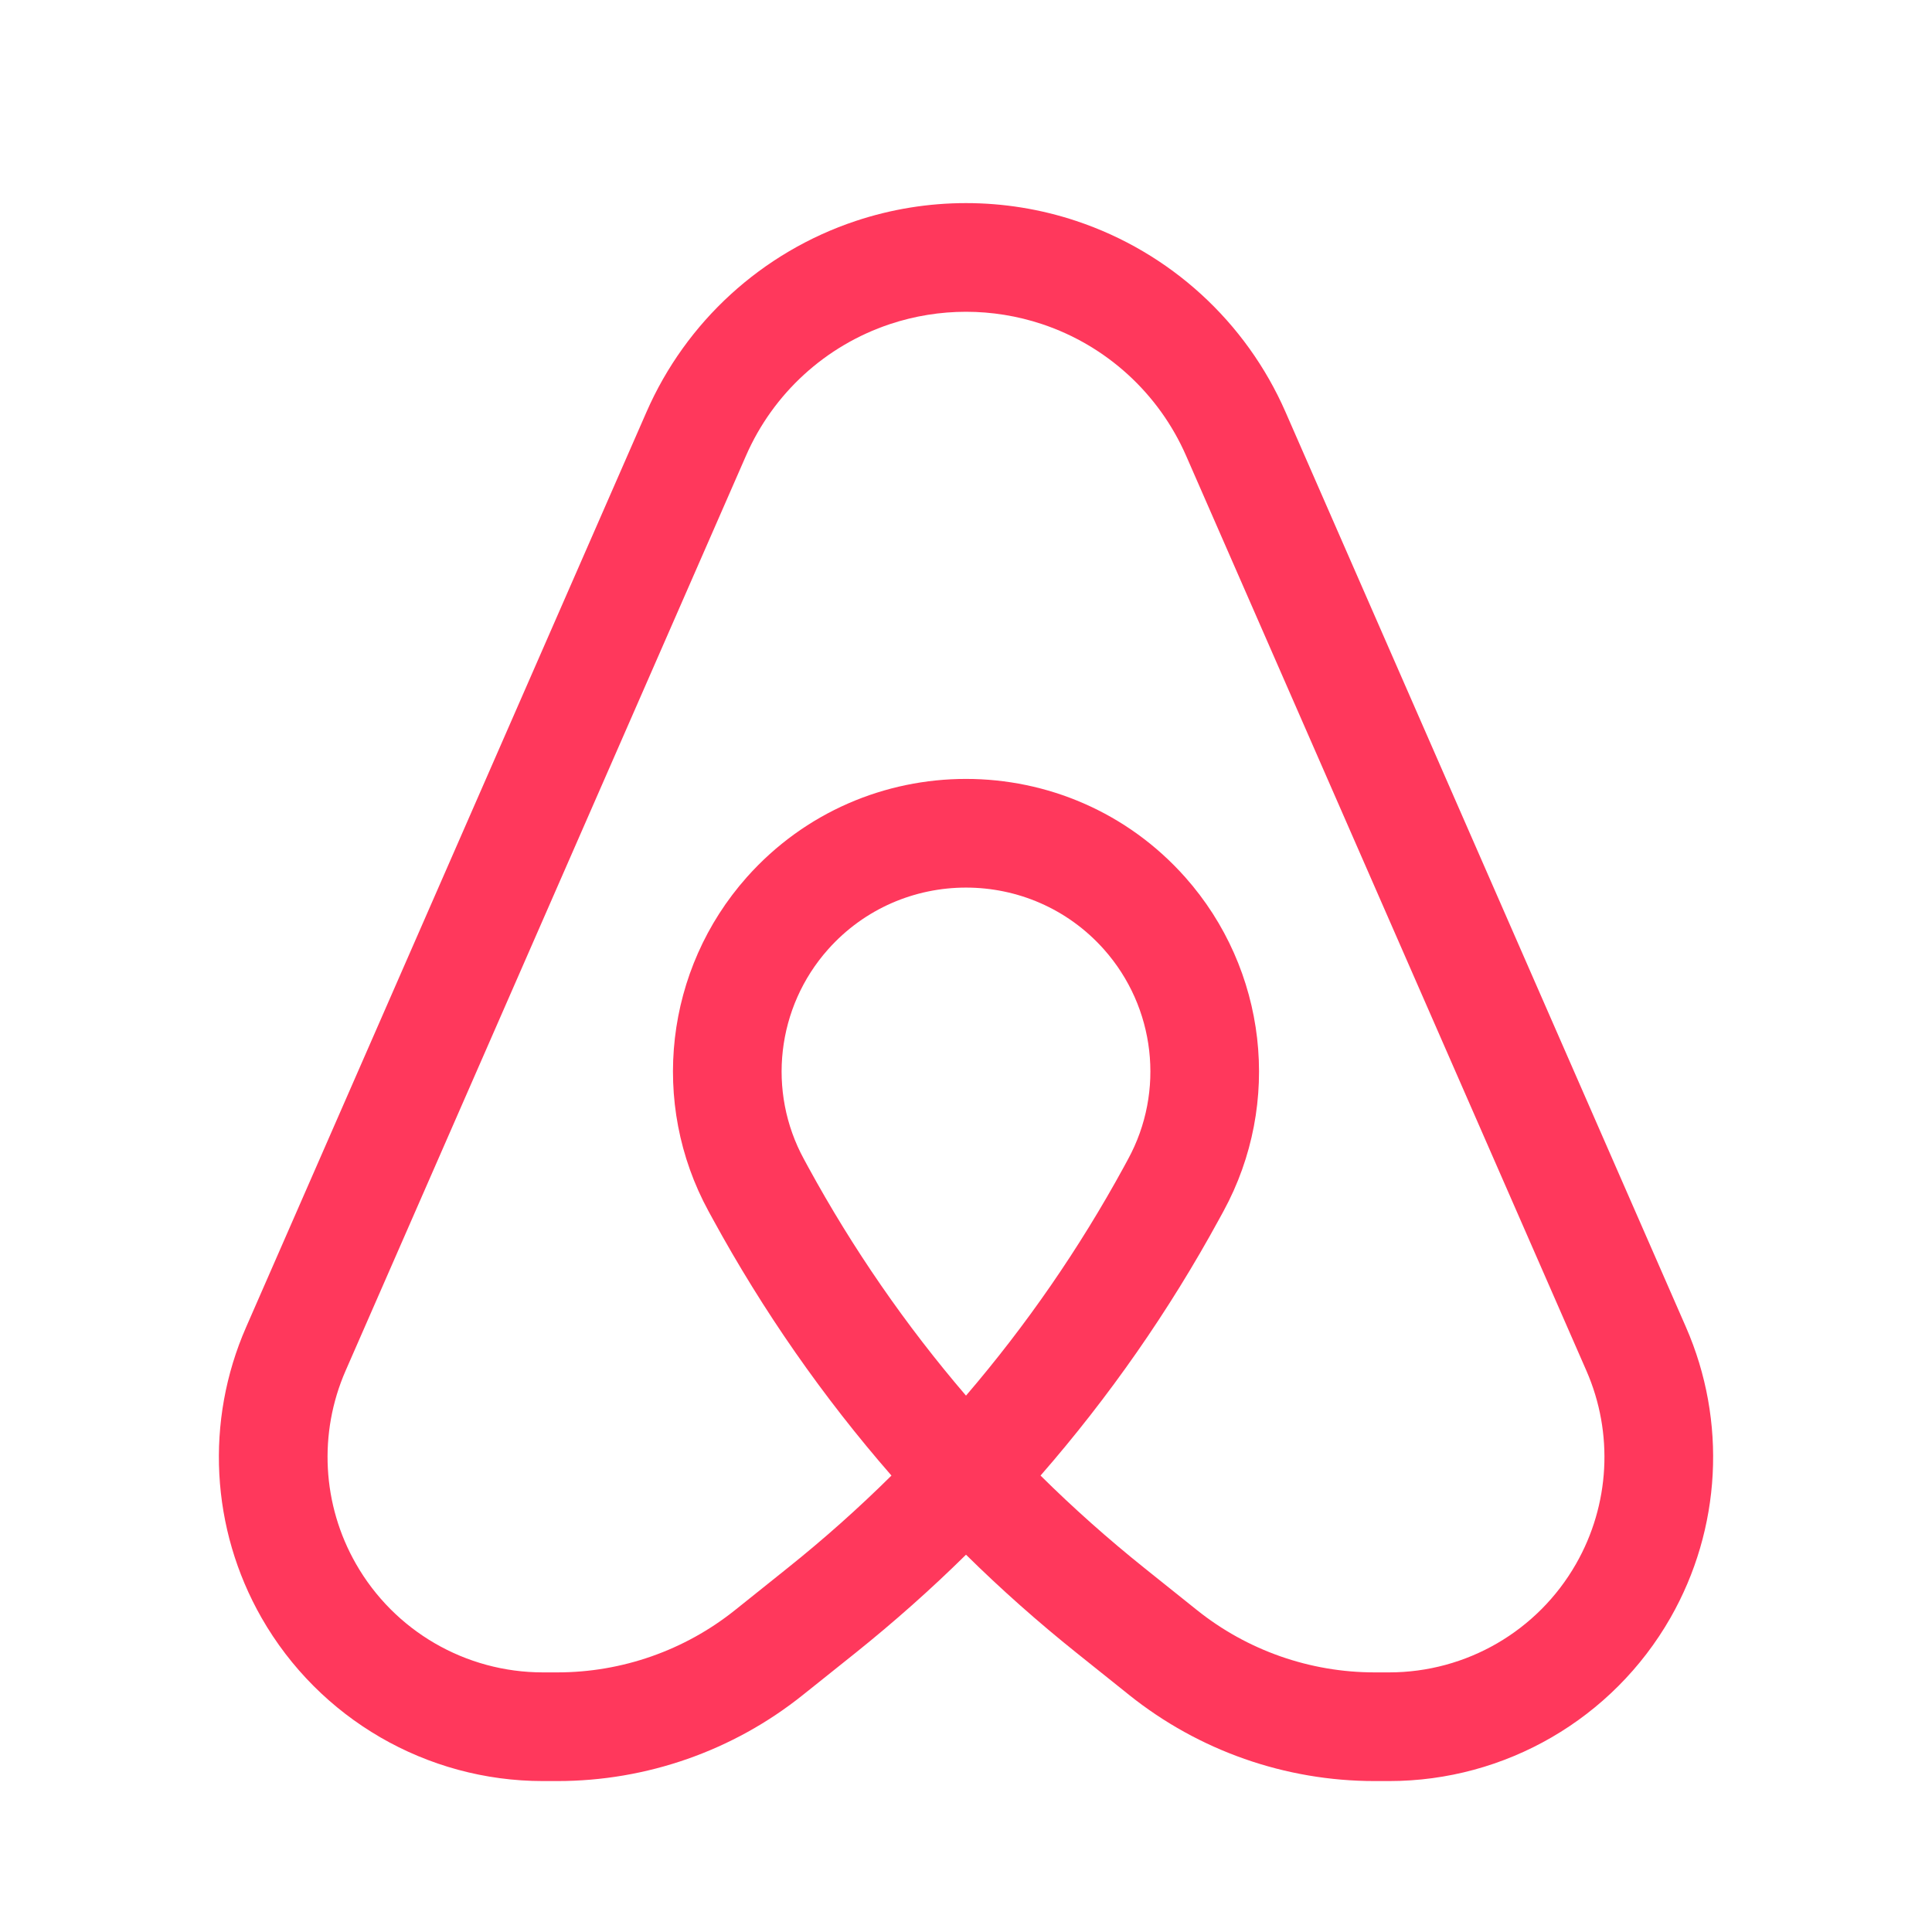 <svg width="24" height="24" viewBox="0 0 24 24" fill="none" xmlns="http://www.w3.org/2000/svg">
<path fill-rule="evenodd" clip-rule="evenodd" d="M12.944 4.026C12.331 3.822 11.669 3.822 11.056 4.026C10.255 4.293 9.605 4.887 9.267 5.661L4.293 17.028C3.954 17.803 4.002 18.693 4.422 19.427C4.898 20.261 5.784 20.775 6.744 20.775H6.924C7.726 20.775 8.505 20.502 9.131 20.001L9.782 19.48C10.234 19.119 10.665 18.735 11.074 18.33C10.223 17.354 9.478 16.285 8.854 15.142L8.802 15.047C8.069 13.702 8.261 12.041 9.277 10.897C10.725 9.269 13.275 9.269 14.723 10.897C15.739 12.041 15.931 13.702 15.198 15.047L15.146 15.142C14.523 16.285 13.777 17.354 12.926 18.33C13.335 18.735 13.767 19.119 14.218 19.48L14.869 20.001C15.495 20.502 16.274 20.775 17.076 20.775H17.256C18.216 20.775 19.102 20.261 19.578 19.427C19.998 18.693 20.046 17.803 19.707 17.028L14.734 5.661C14.395 4.887 13.745 4.293 12.944 4.026ZM12 19.313C12.436 19.743 12.895 20.15 13.375 20.534L14.026 21.055C14.892 21.748 15.967 22.125 17.076 22.125H17.256C18.7 22.125 20.034 21.351 20.751 20.097C21.382 18.992 21.454 17.653 20.944 16.487L15.97 5.12C15.479 3.996 14.534 3.133 13.37 2.745C12.481 2.449 11.519 2.449 10.63 2.745C9.466 3.133 8.521 3.996 8.03 5.12L3.057 16.487C2.546 17.653 2.618 18.992 3.249 20.097C3.966 21.351 5.3 22.125 6.744 22.125H6.924C8.033 22.125 9.109 21.748 9.974 21.055L10.626 20.534C11.105 20.15 11.564 19.743 12 19.313ZM12 17.337C12.749 16.463 13.407 15.511 13.961 14.496L14.013 14.4C14.473 13.557 14.353 12.513 13.714 11.794C12.803 10.77 11.197 10.77 10.286 11.794C9.647 12.513 9.527 13.557 9.987 14.4L10.039 14.496C10.593 15.511 11.251 16.463 12 17.337Z" fill="#FF385C"/>
</svg>
